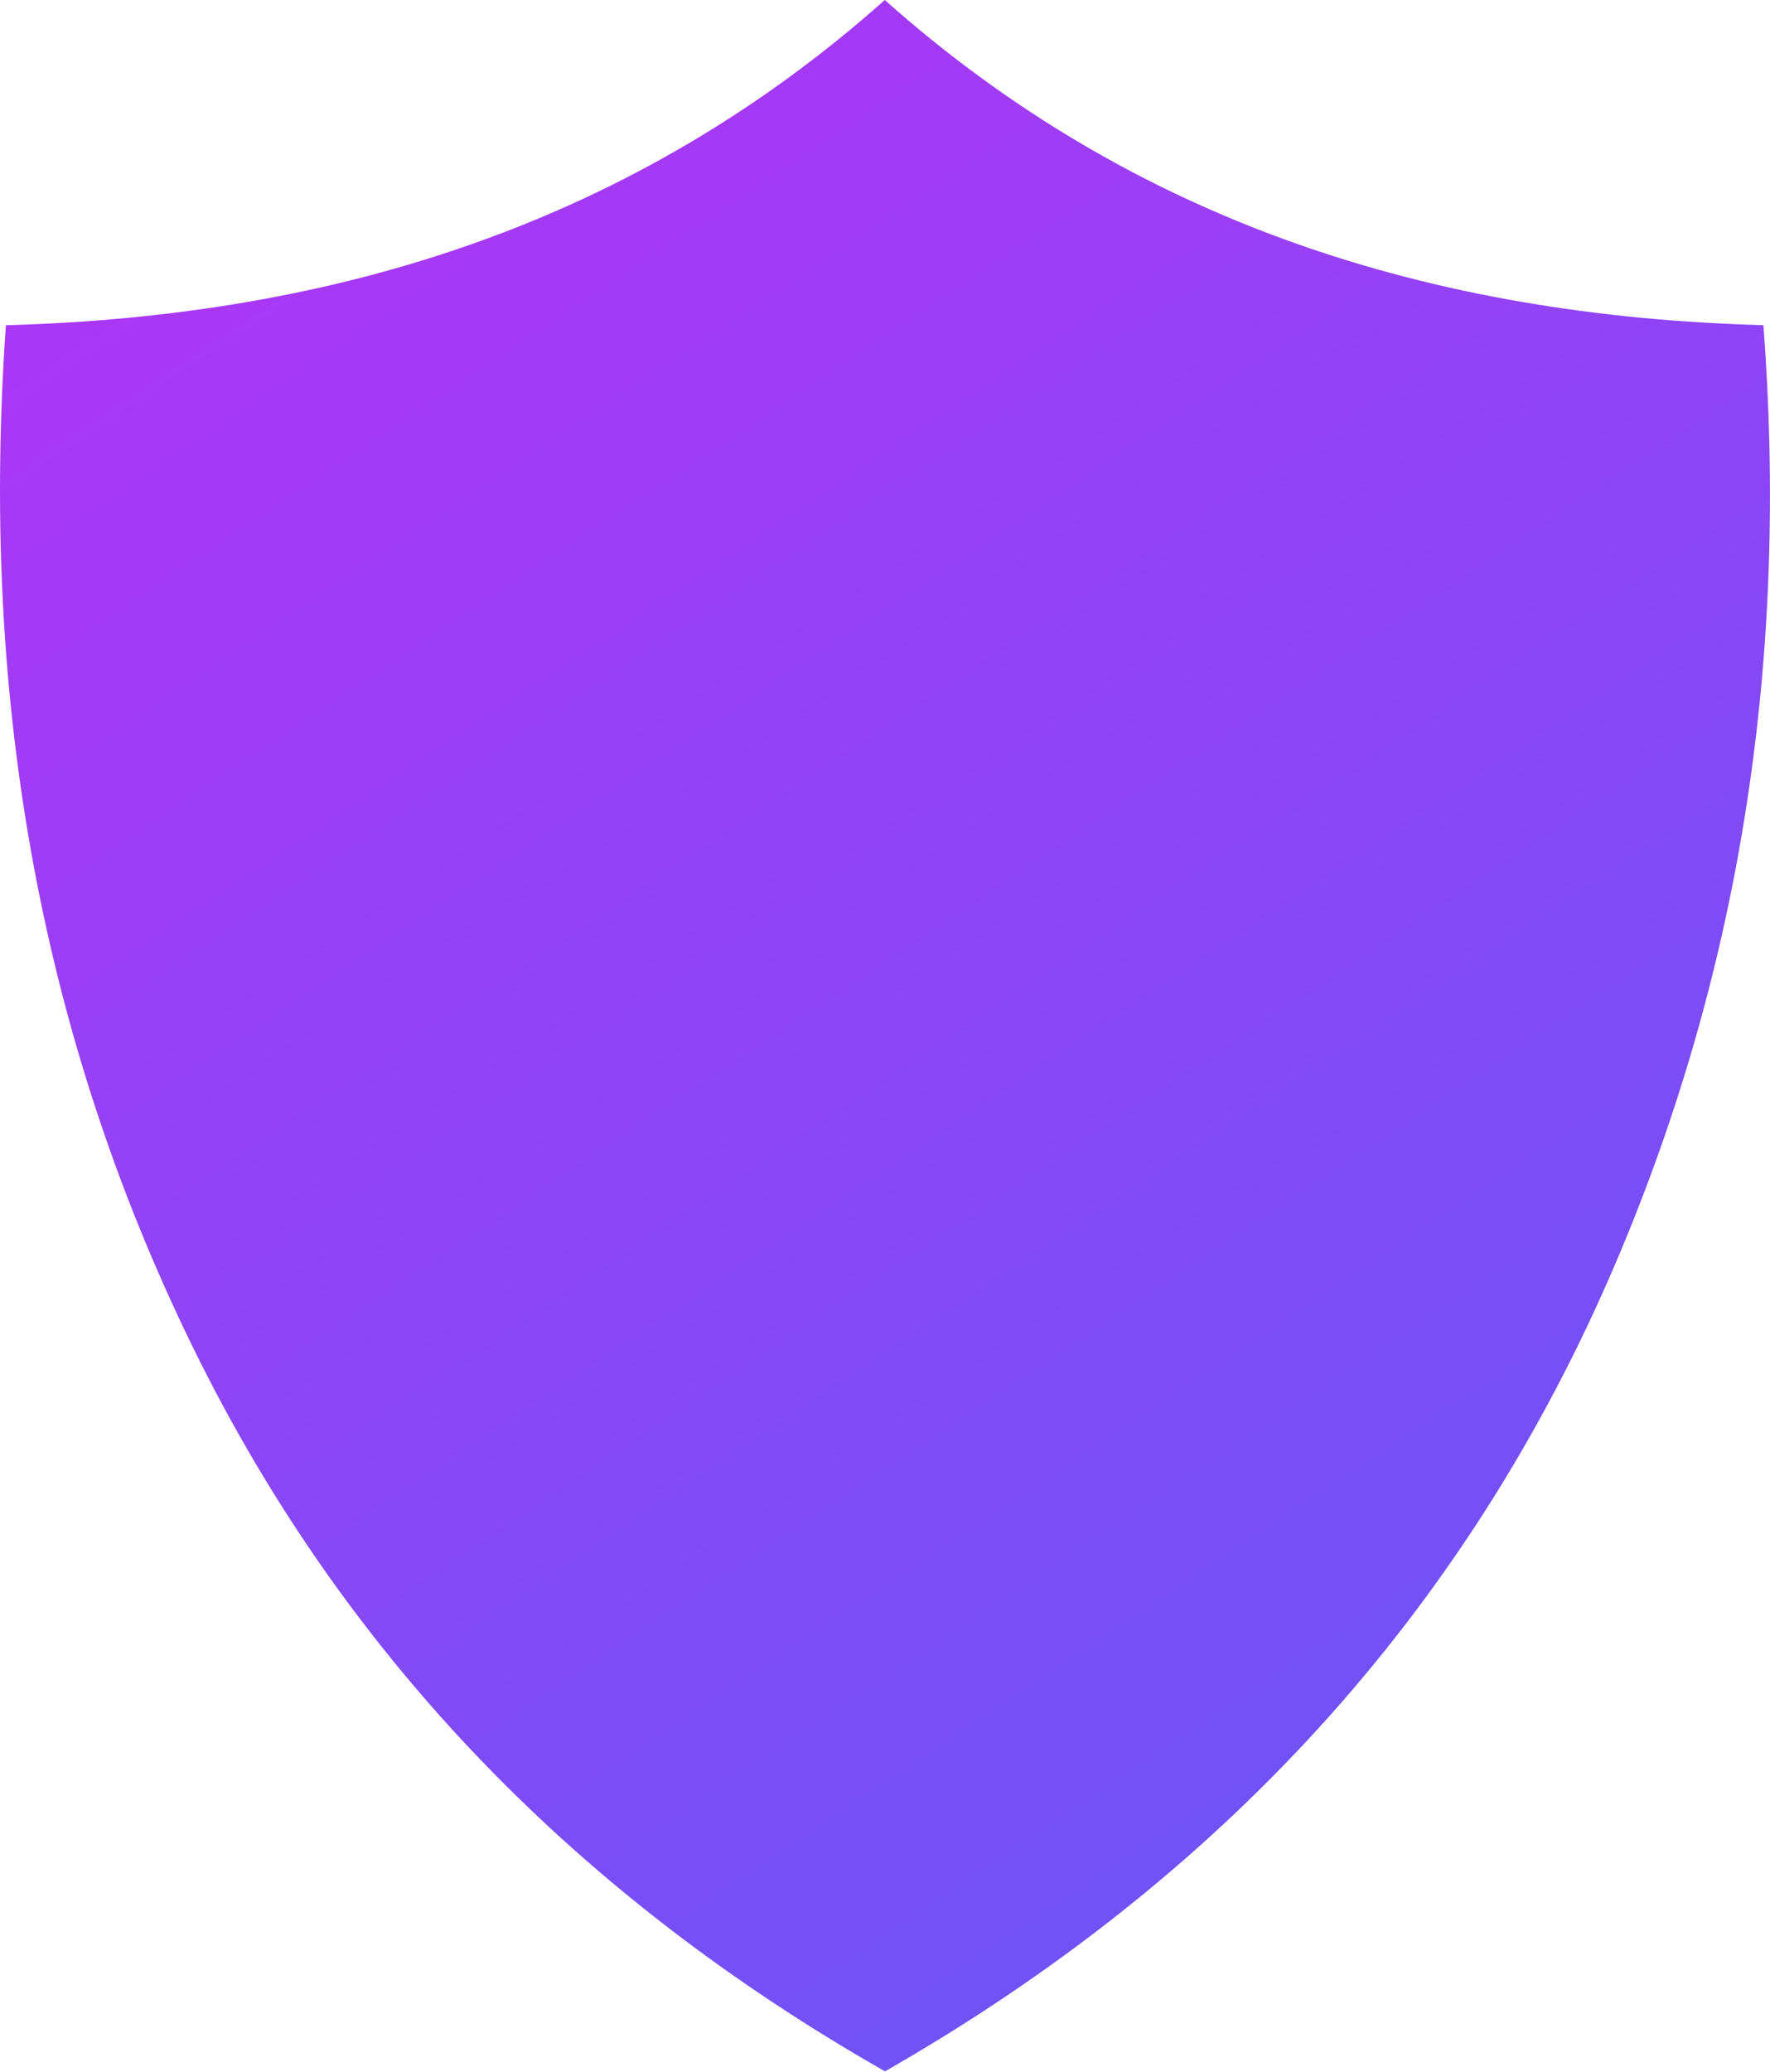 <svg viewBox="0 0 252.06 294.86" xmlns="http://www.w3.org/2000/svg" xmlns:xlink="http://www.w3.org/1999/xlink"><linearGradient id="a" gradientUnits="userSpaceOnUse" x1="64.37" x2="225.84" y1="8.02" y2="251.2"><stop offset="0" stop-color="#ab37f6"/><stop offset="1" stop-color="#6c54f6"/></linearGradient><path d="m251.12 46.28c-47.35-1.28-89.64-14.7-125.12-46.28-35.58 31.64-77.89 45-125.16 46.29-3.59 50.98 4.16 99.64 26.66 145.53 21.92 44.68 55.39 78.43 98.53 103 47.49-27.16 82.8-65.06 104.19-115.38 18.09-42.52 24.43-86.98 20.9-133.16z" fill="url(#a)"/></svg>